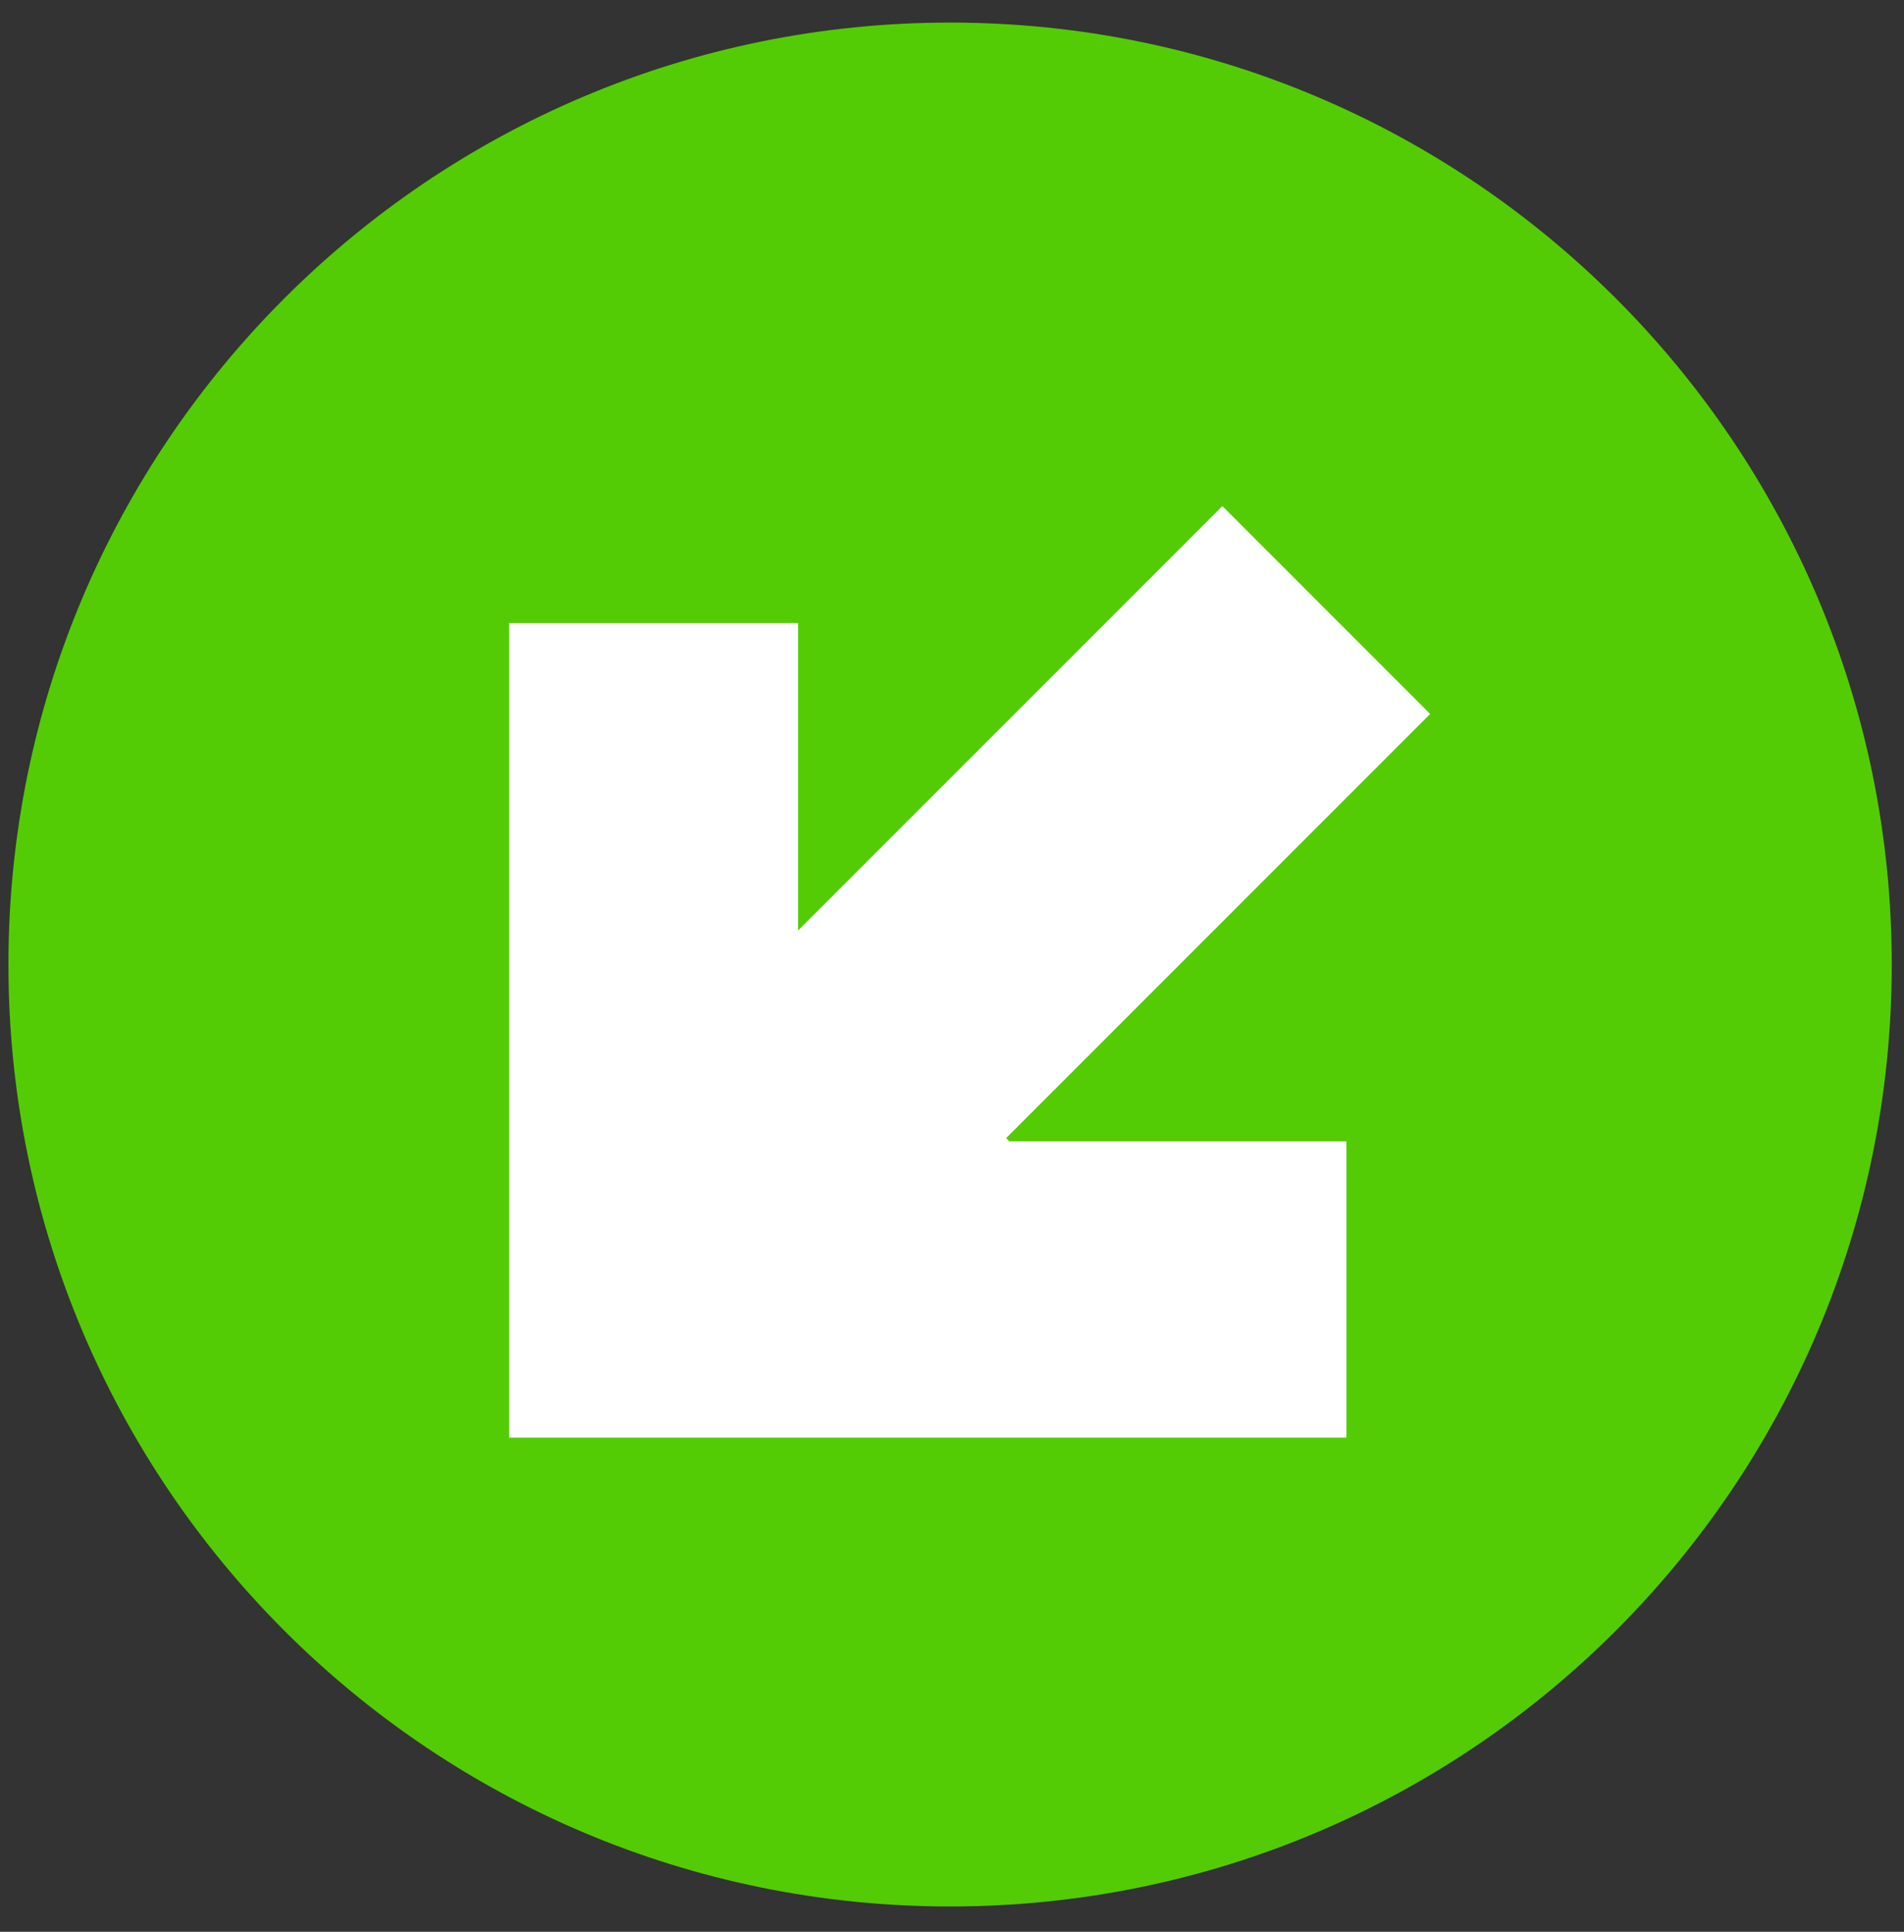 <svg width="70" height="71" viewBox="0 0 70 71" fill="none" xmlns="http://www.w3.org/2000/svg">
<rect x="0" y="0" width="70" height="71" fill="#333333" stroke="none"/>
<g id="2-arrow">
<path id="Vector" d="M34.93 70.07C54.05 70.07 69.55 54.57 69.55 35.45C69.55 16.33 54.05 0.83 34.93 0.83C15.81 0.83 0.31 16.33 0.31 35.45C0.31 54.57 15.81 70.07 34.93 70.07Z" fill="#53CC05"/>
<path id="Vector_2" d="M49.5 52.84V41.95H37.11L36.99 41.83L52.58 26.24L44.94 18.6L29.34 34.2V22.9H18.72V52.84H49.5Z" fill="white"/>
</g>
</svg>
